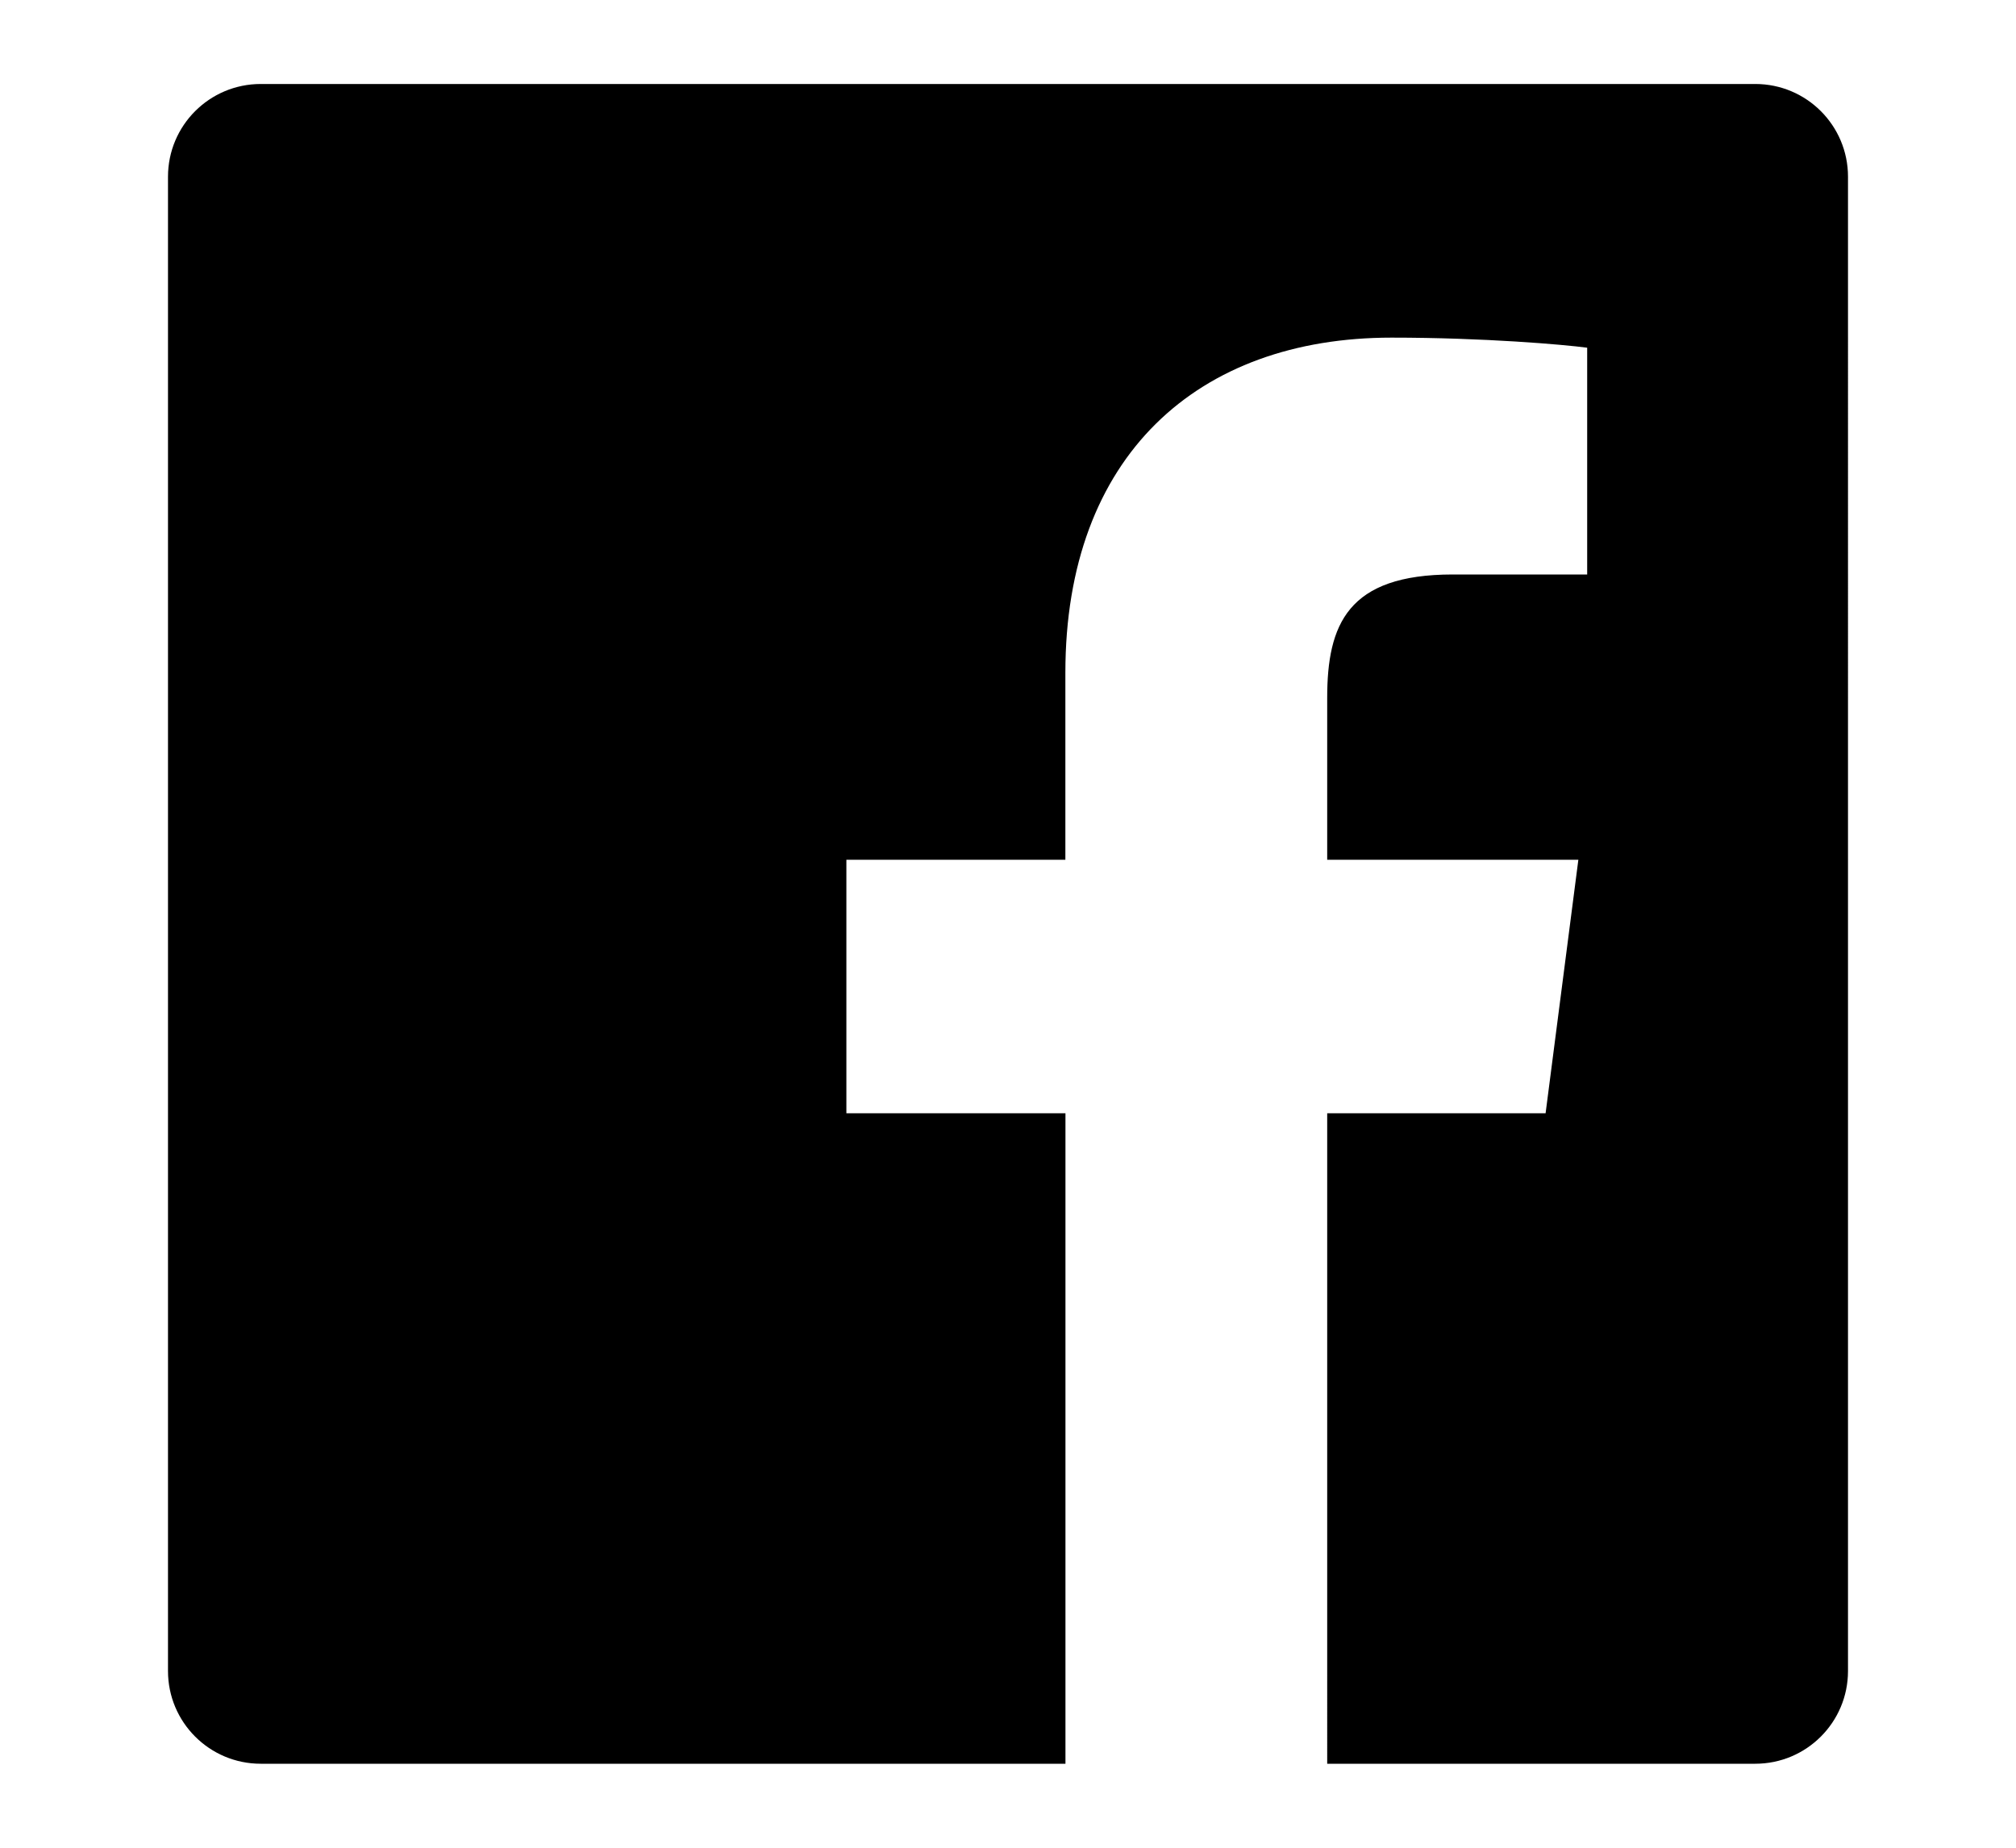 <svg width="24" height="22" viewBox="0 0 24 22" xmlns="http://www.w3.org/2000/svg"><title>facebook</title><g fill="none" fill-rule="evenodd"><path d="M-1142-54H298v250h-1440z"/><path d="M-1142-54H298v250h-1440z"/><path d="M20.896 1H3.104C2.494 1 2 1.494 2 2.104v17.792C2 20.506 2.494 21 3.104 21h9.58v-7.745h-2.608v-3.018h2.607V8.01c0-2.583 1.577-3.99 3.882-3.99 1.104 0 2.052.083 2.33.12v2.7h-1.6c-1.253 0-1.495.596-1.495 1.47v1.927h2.99l-.39 3.018h-2.6V21h5.096c.61 0 1.104-.494 1.104-1.104V2.104C22 1.494 21.506 1 20.896 1" fill="#000"/></g></svg>